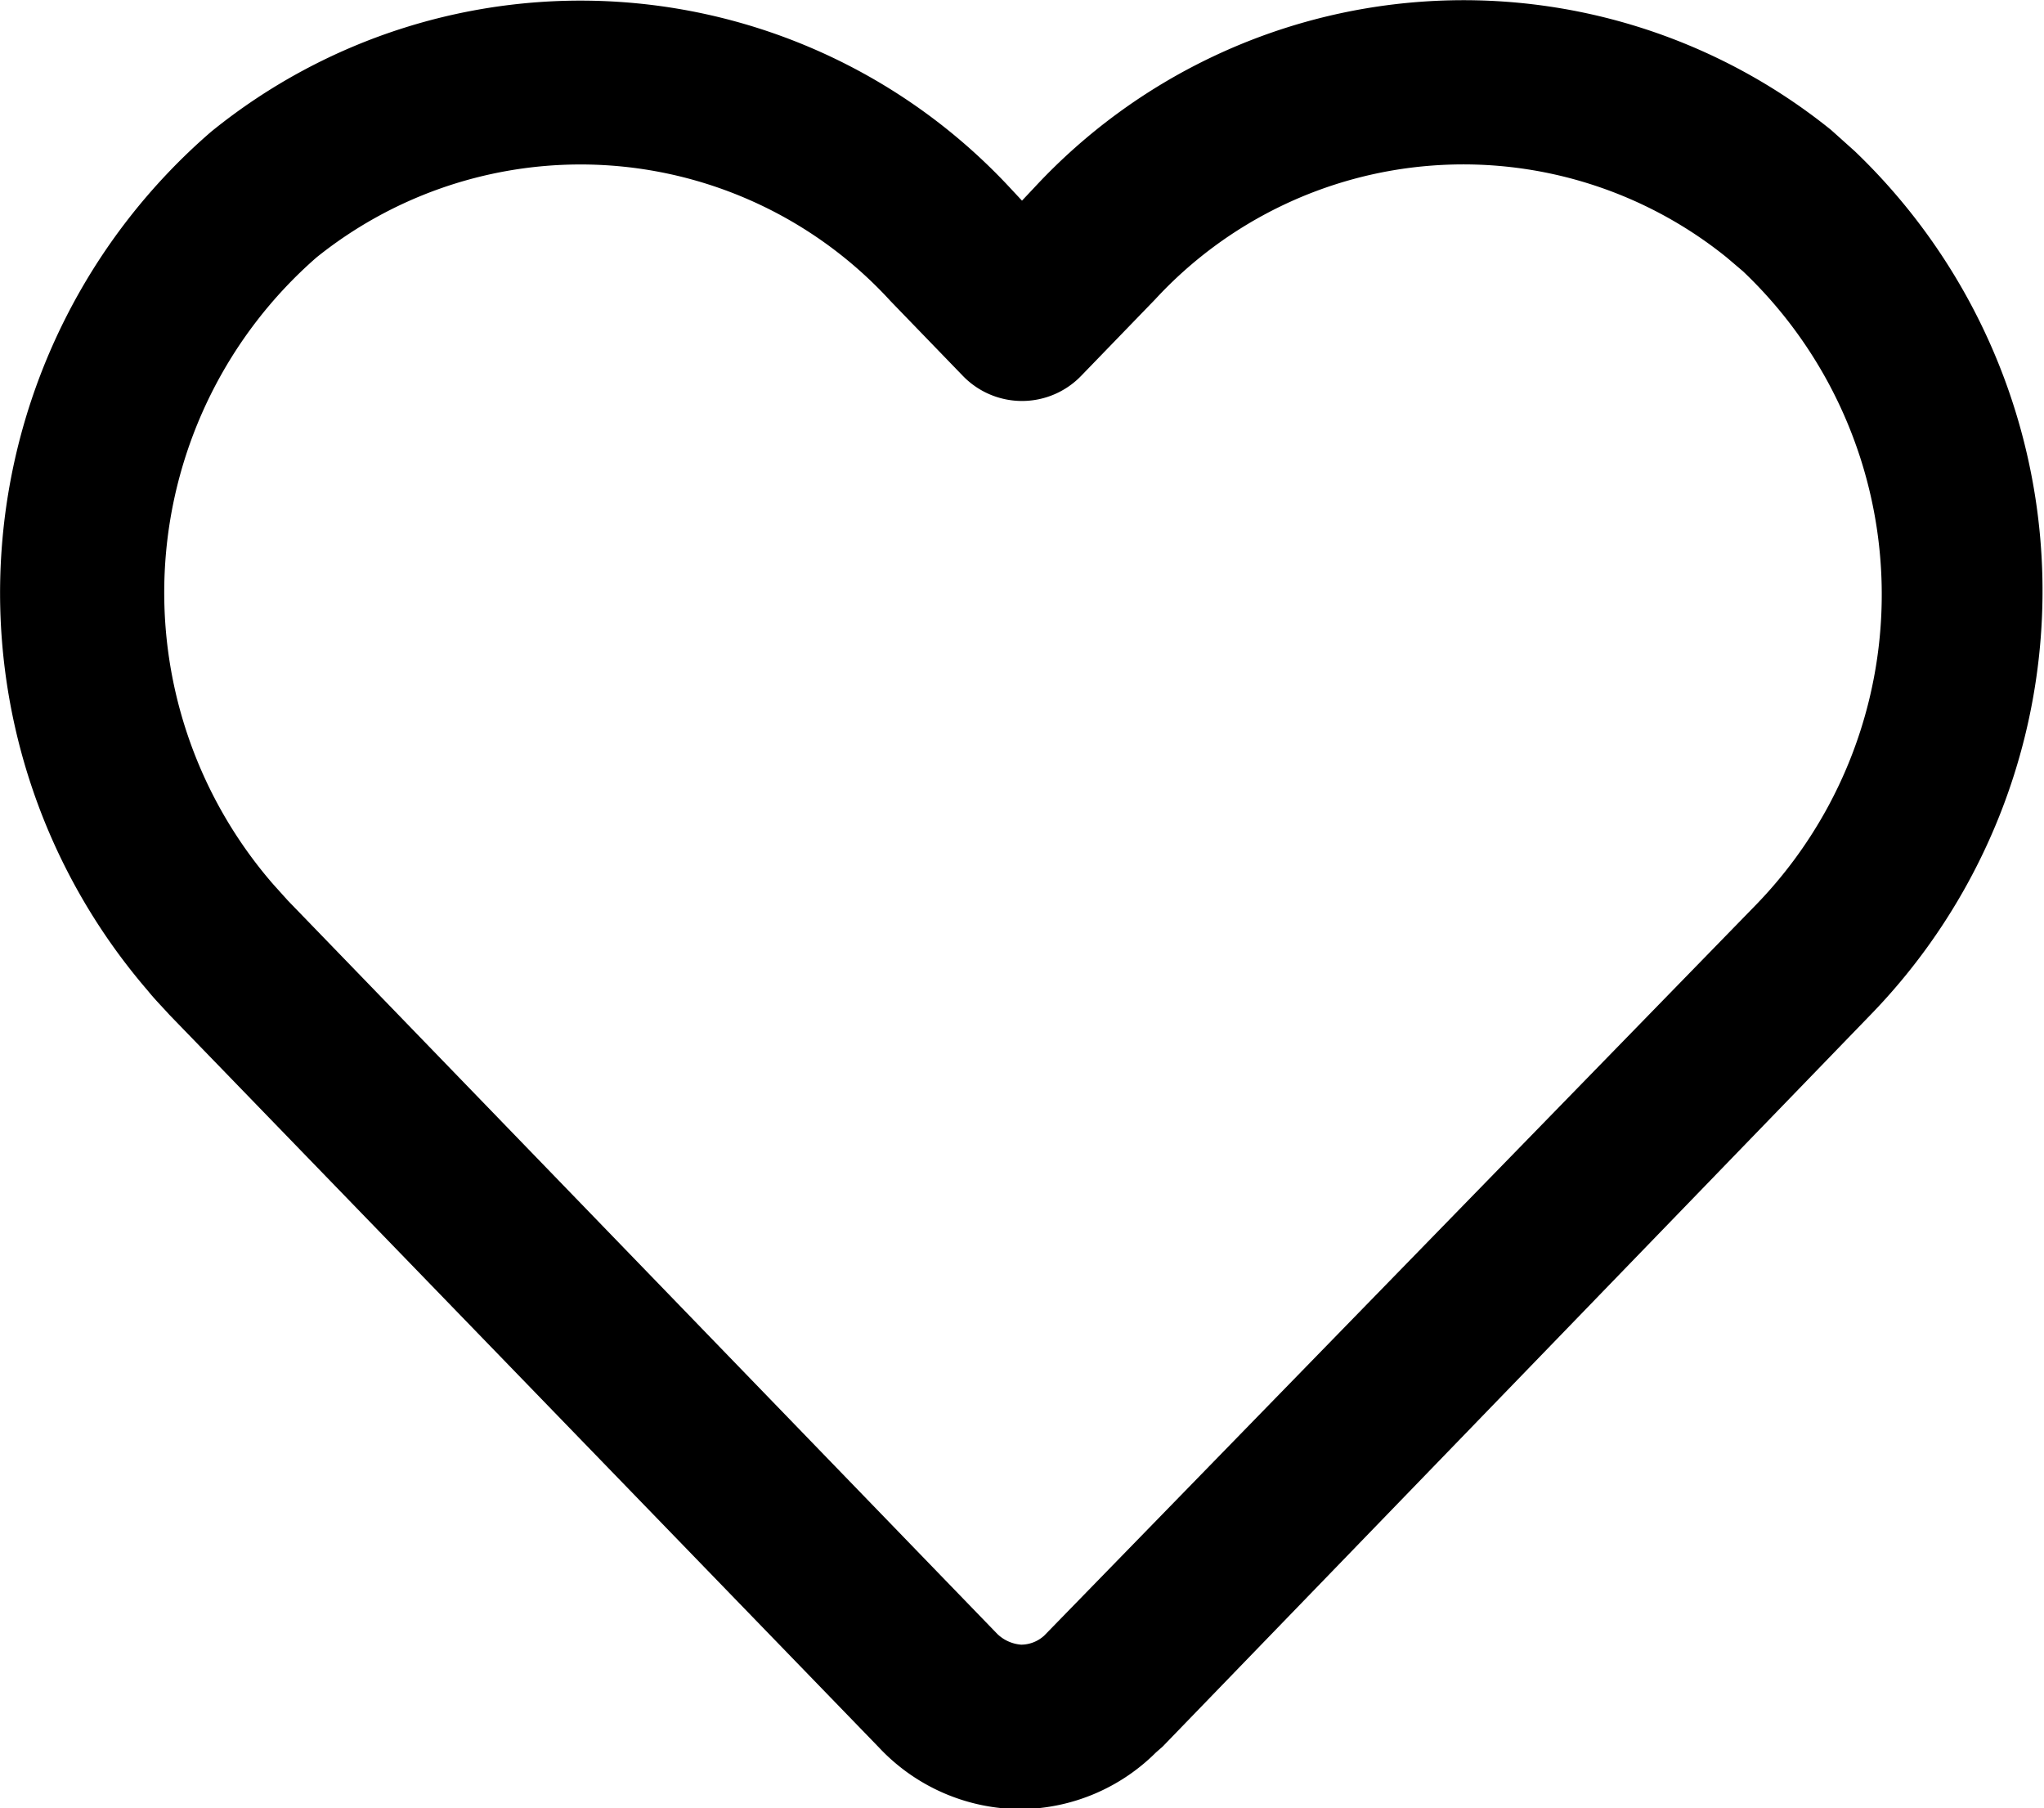 <svg id="Layer_1" data-name="Layer 1" xmlns="http://www.w3.org/2000/svg" viewBox="0 0 24.86 21.99"><path d="M12.43,22a2.37,2.37,0,0,1-1.74-.75L2.06,12.34c-.09-.1-.18-.19-.26-.29A7.41,7.41,0,0,1,2.57,1.6a7.13,7.13,0,0,1,9.72.69l.14.15.16-.17a7.12,7.12,0,0,1,9.68-.69l0,0,.29.26a7.4,7.4,0,0,1,.22,10.47l-8.64,8.93-.08.07A2.36,2.36,0,0,1,12.43,22ZM7.05,2a5.13,5.13,0,0,0-3.2,1.13,5.41,5.41,0,0,0-.53,7.62l.18.2,8.63,8.92a.47.47,0,0,0,.29.13.42.42,0,0,0,.28-.11L21.36,11A5.42,5.42,0,0,0,21.2,3.3L21,3.13a5.1,5.1,0,0,0-6.95.51l-.9.93a1,1,0,0,1-1.44,0l-.88-.91A5.11,5.11,0,0,0,7.05,2Z"/></svg>